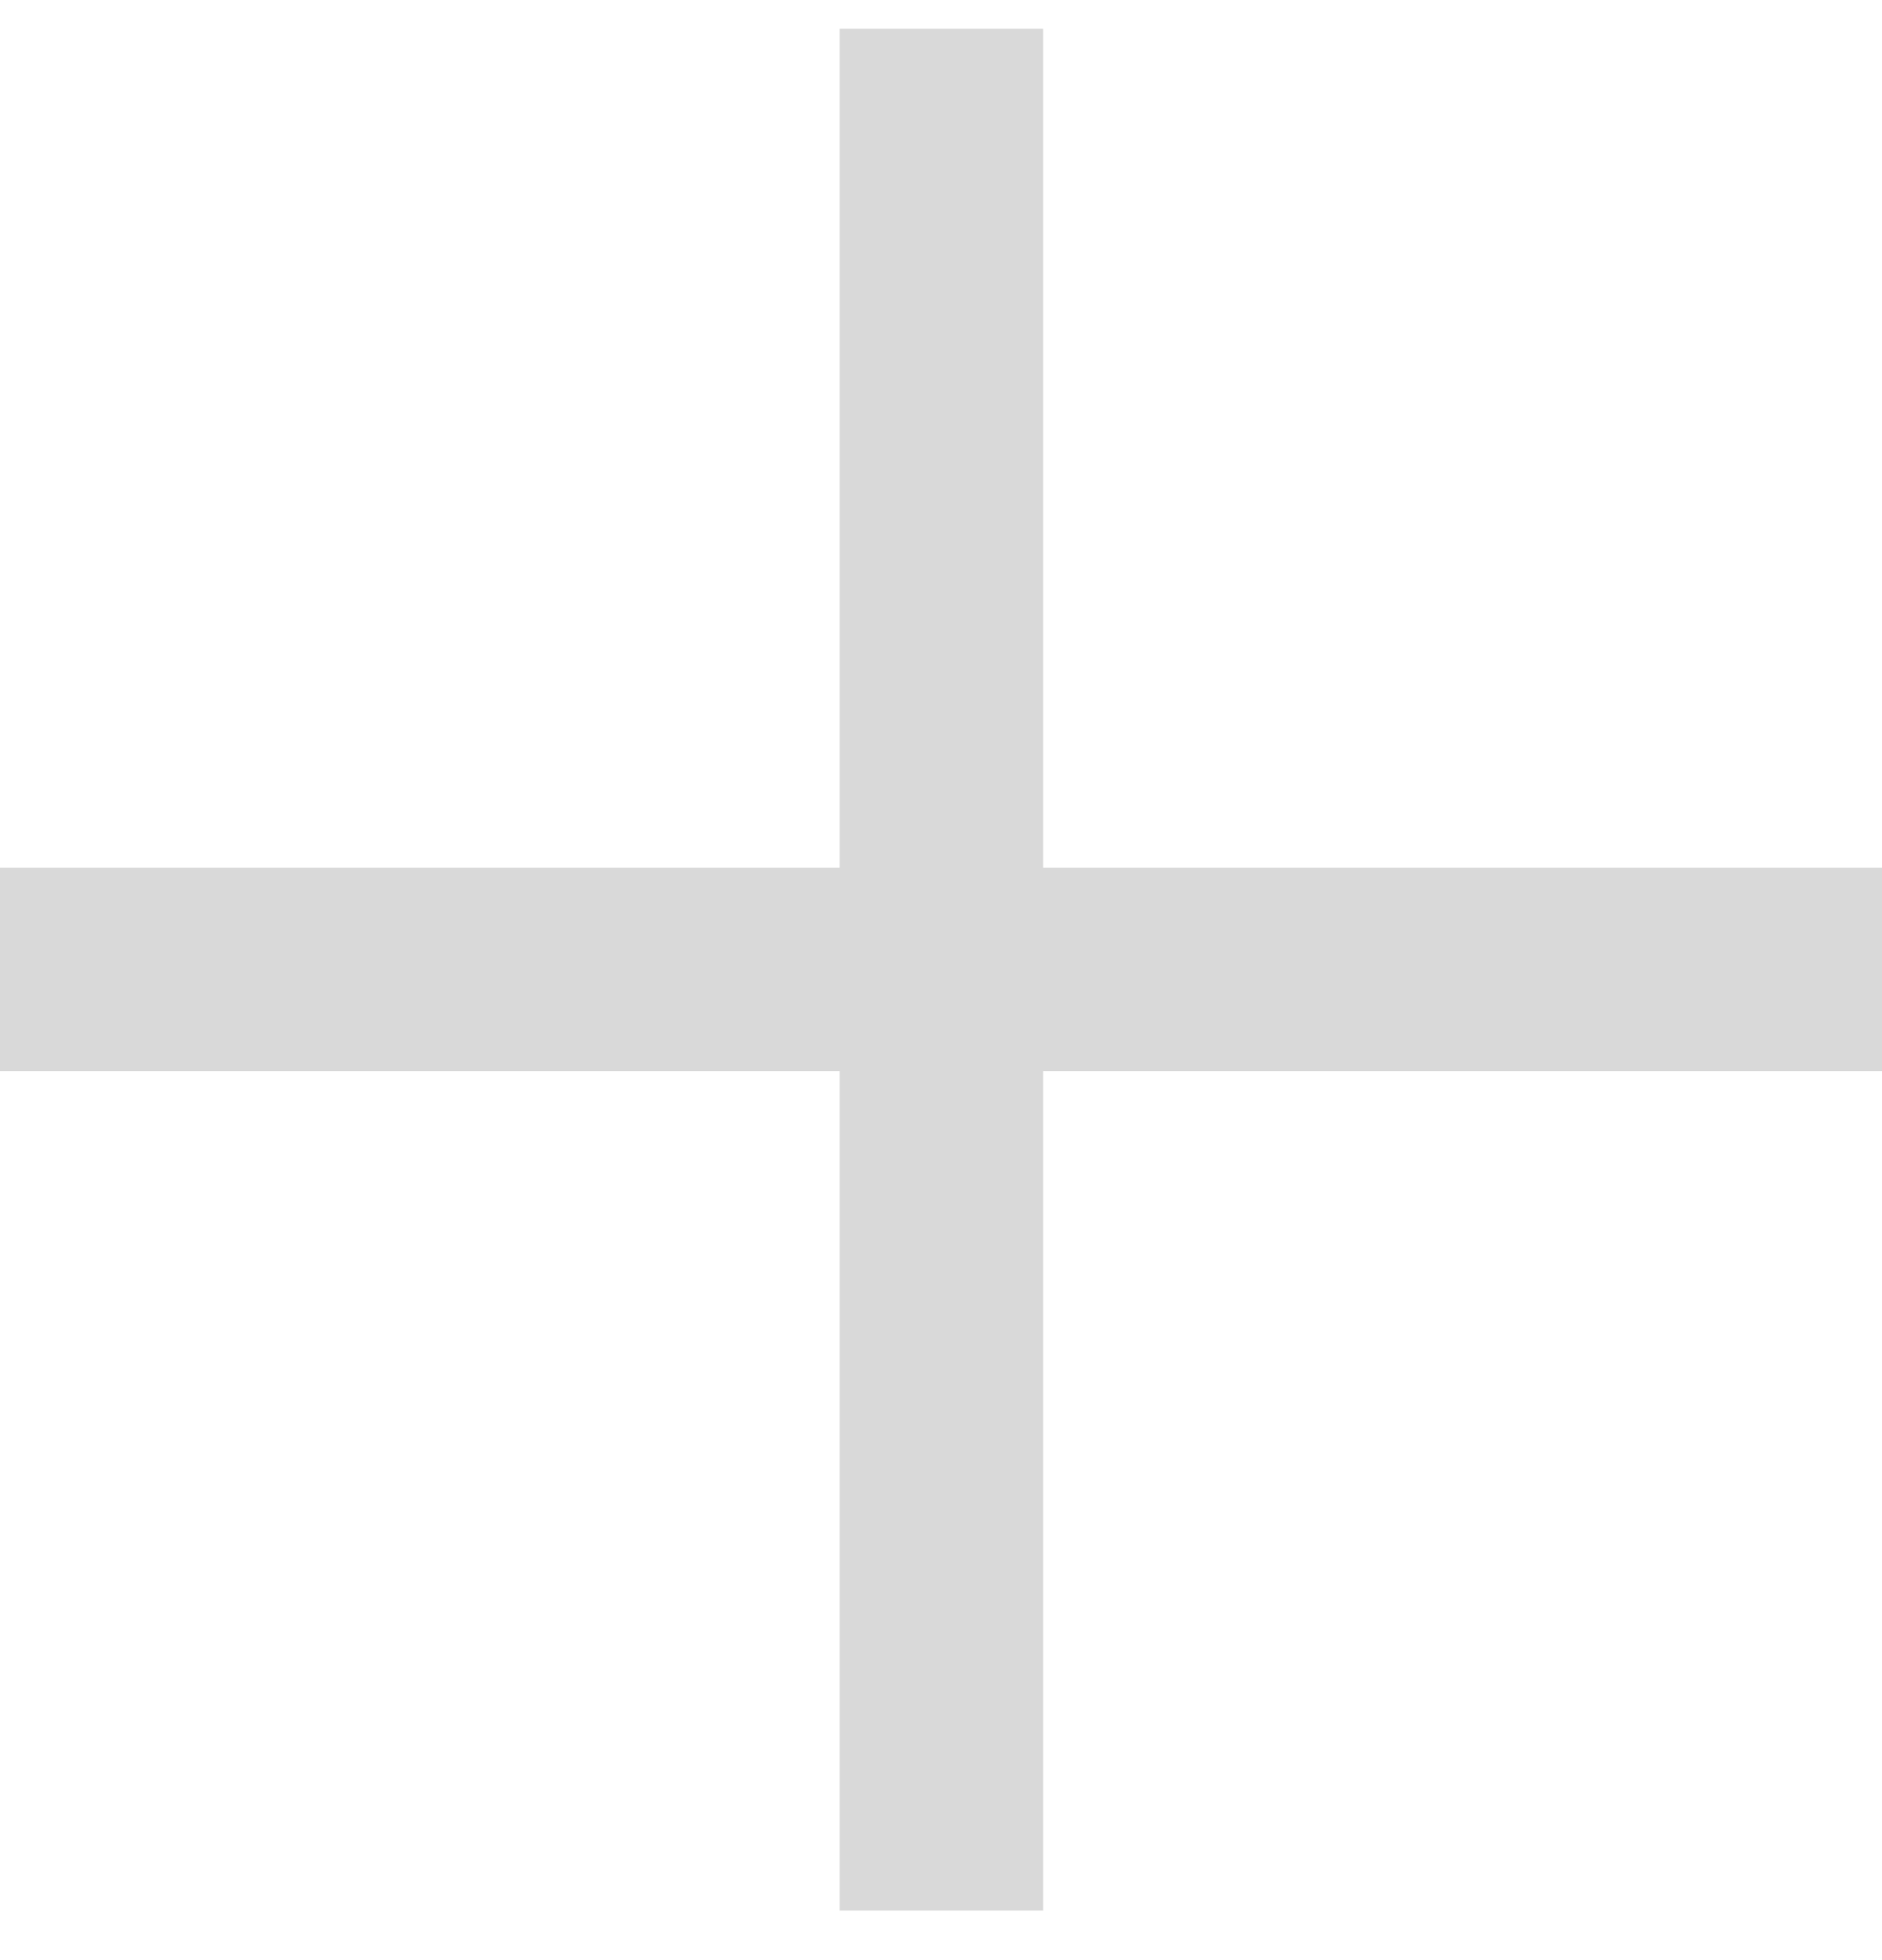 <svg width="24" height="25" viewBox="0 0 24 25" fill="none" xmlns="http://www.w3.org/2000/svg">
<path d="M13.302 0.367H10.707V24.367H13.302V0.367Z" fill="#D9D9D9"/>
<path d="M24 13.661V11.066L1.90735e-06 11.066V13.661L24 13.661Z" fill="#D9D9D9"/>
</svg>
